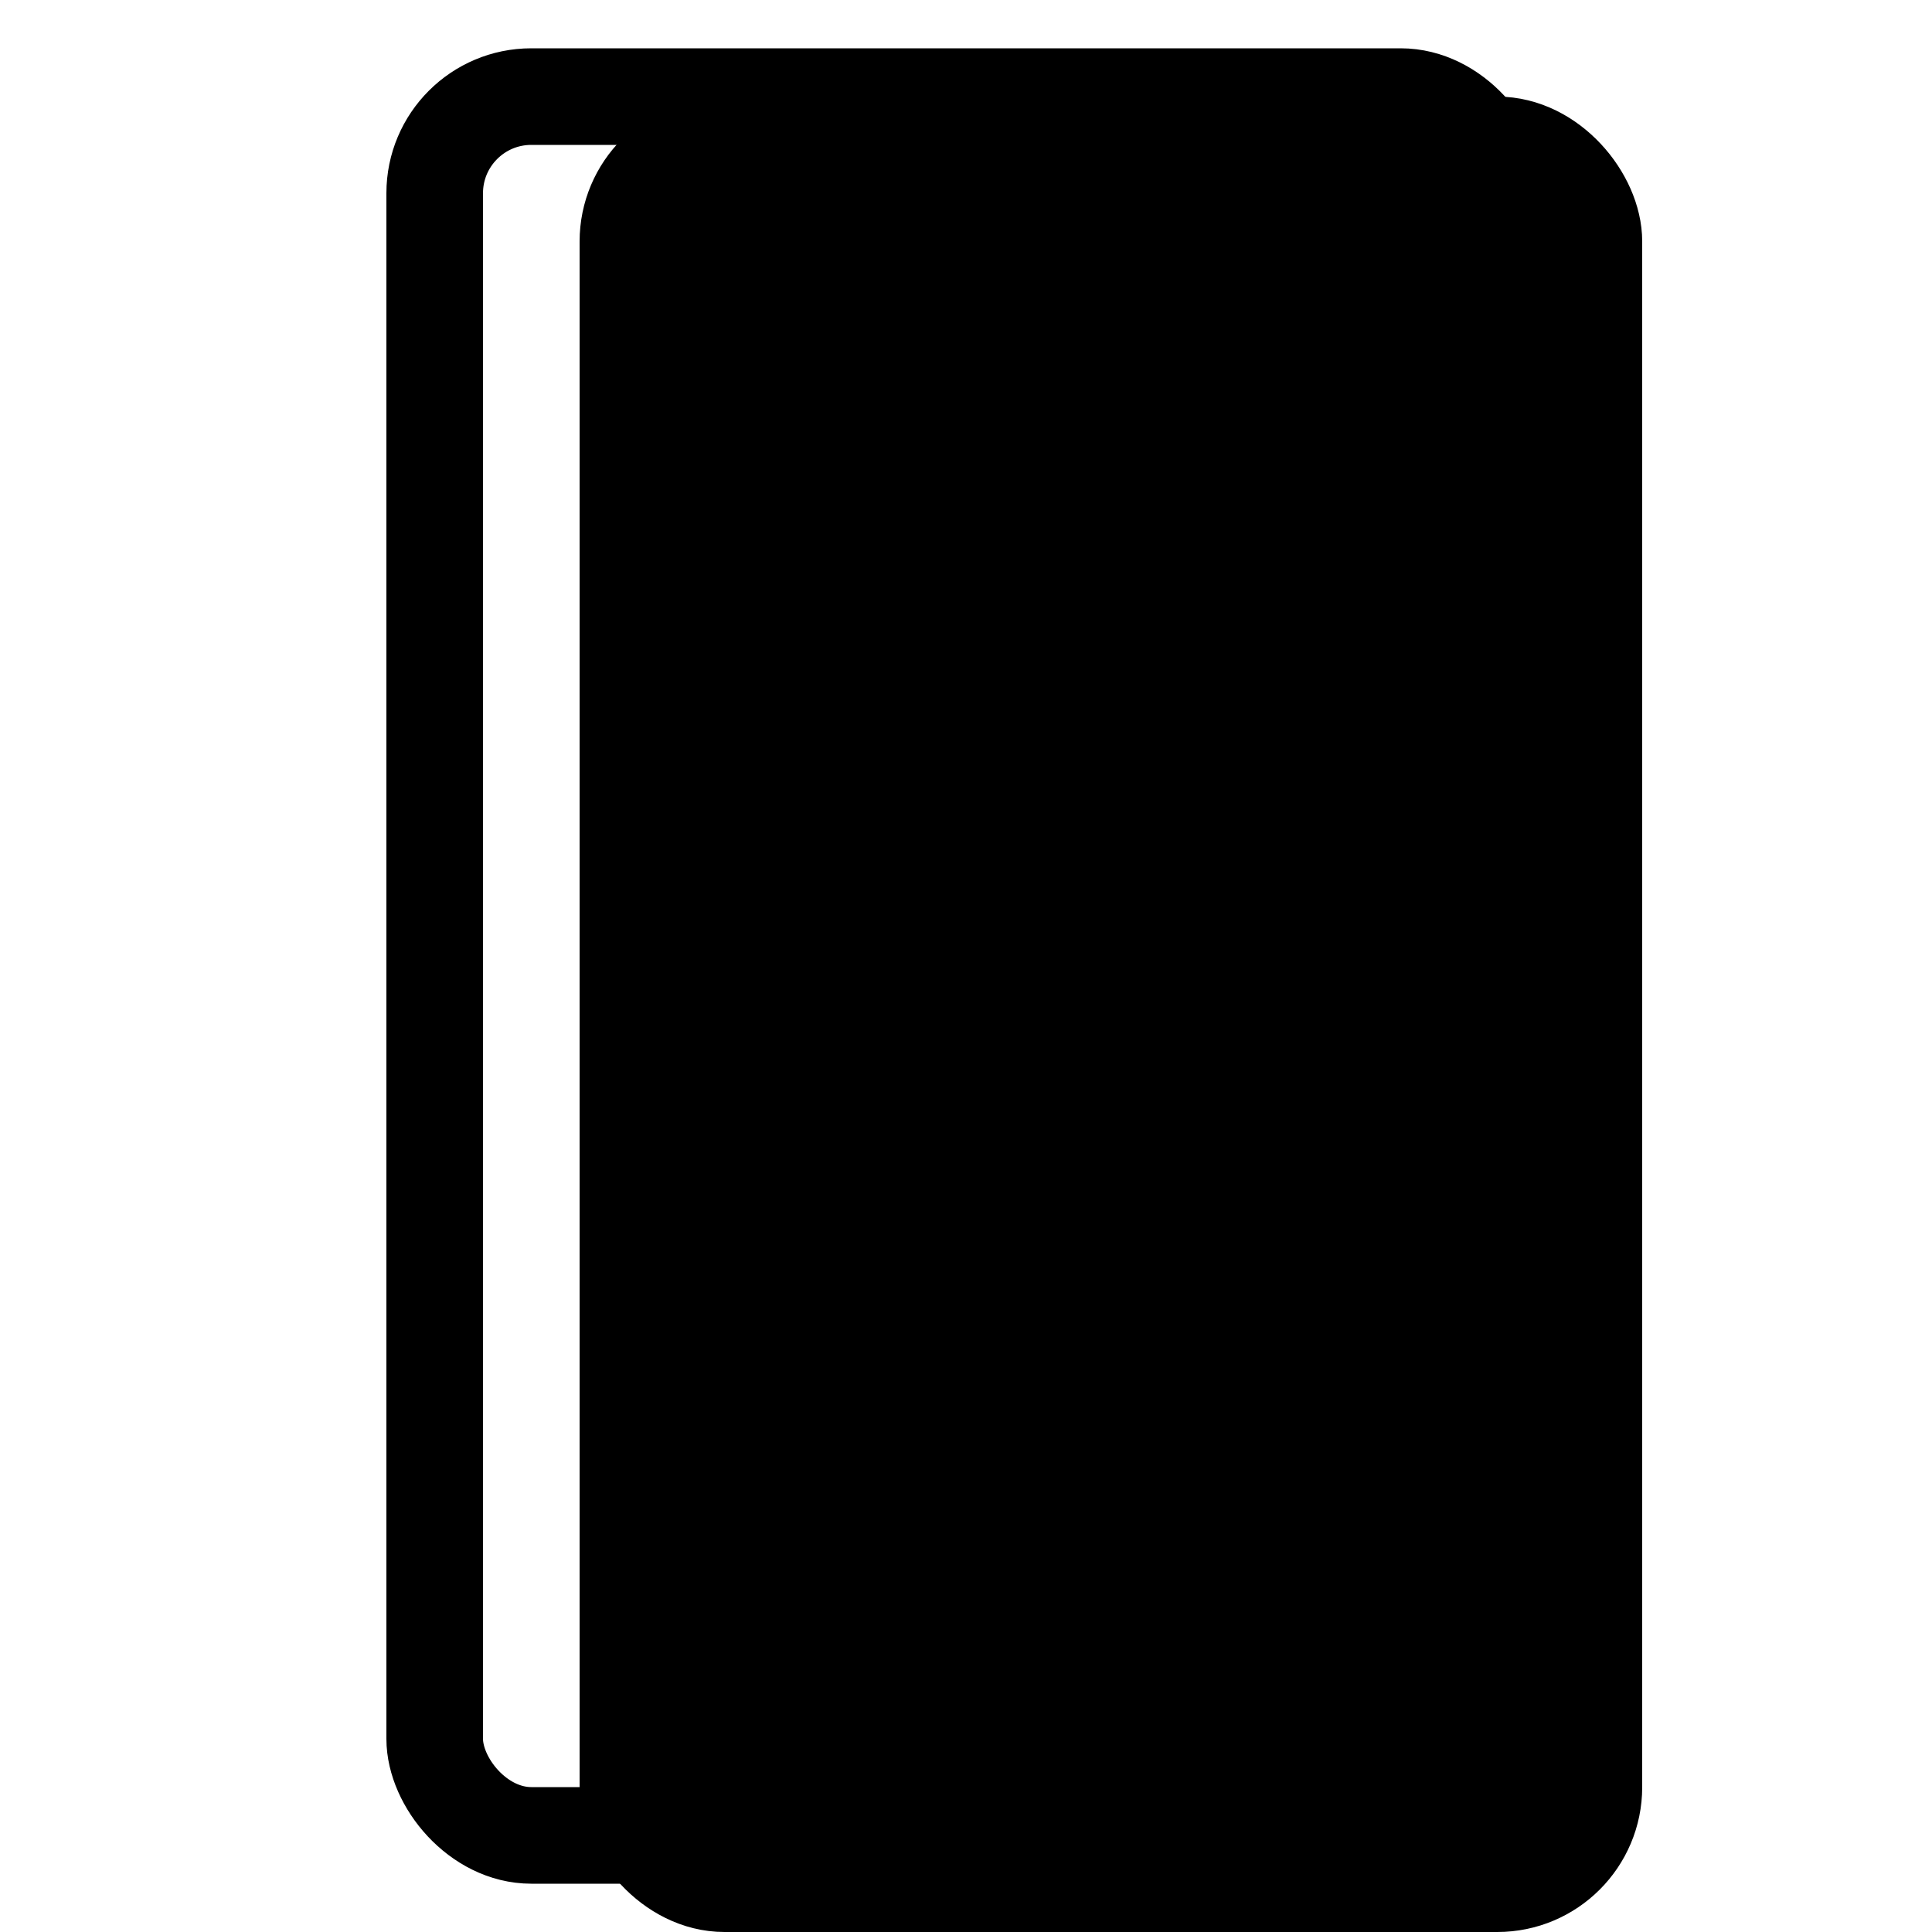<svg xmlns="http://www.w3.org/2000/svg" width="20" height="20" viewBox="0 0 20 20"><g fill="none" fill-rule="evenodd" stroke-linecap="round" stroke-linejoin="round"><rect width="10" height="18" x="6.5" y="1.5" fill="currentColor" stroke="currentColor" rx="1"/><rect width="11" height="18" x="4.5" y="1" stroke="#000" rx="1"/><circle cx="10" cy="16.5" r="1" stroke="#000"/></g></svg>